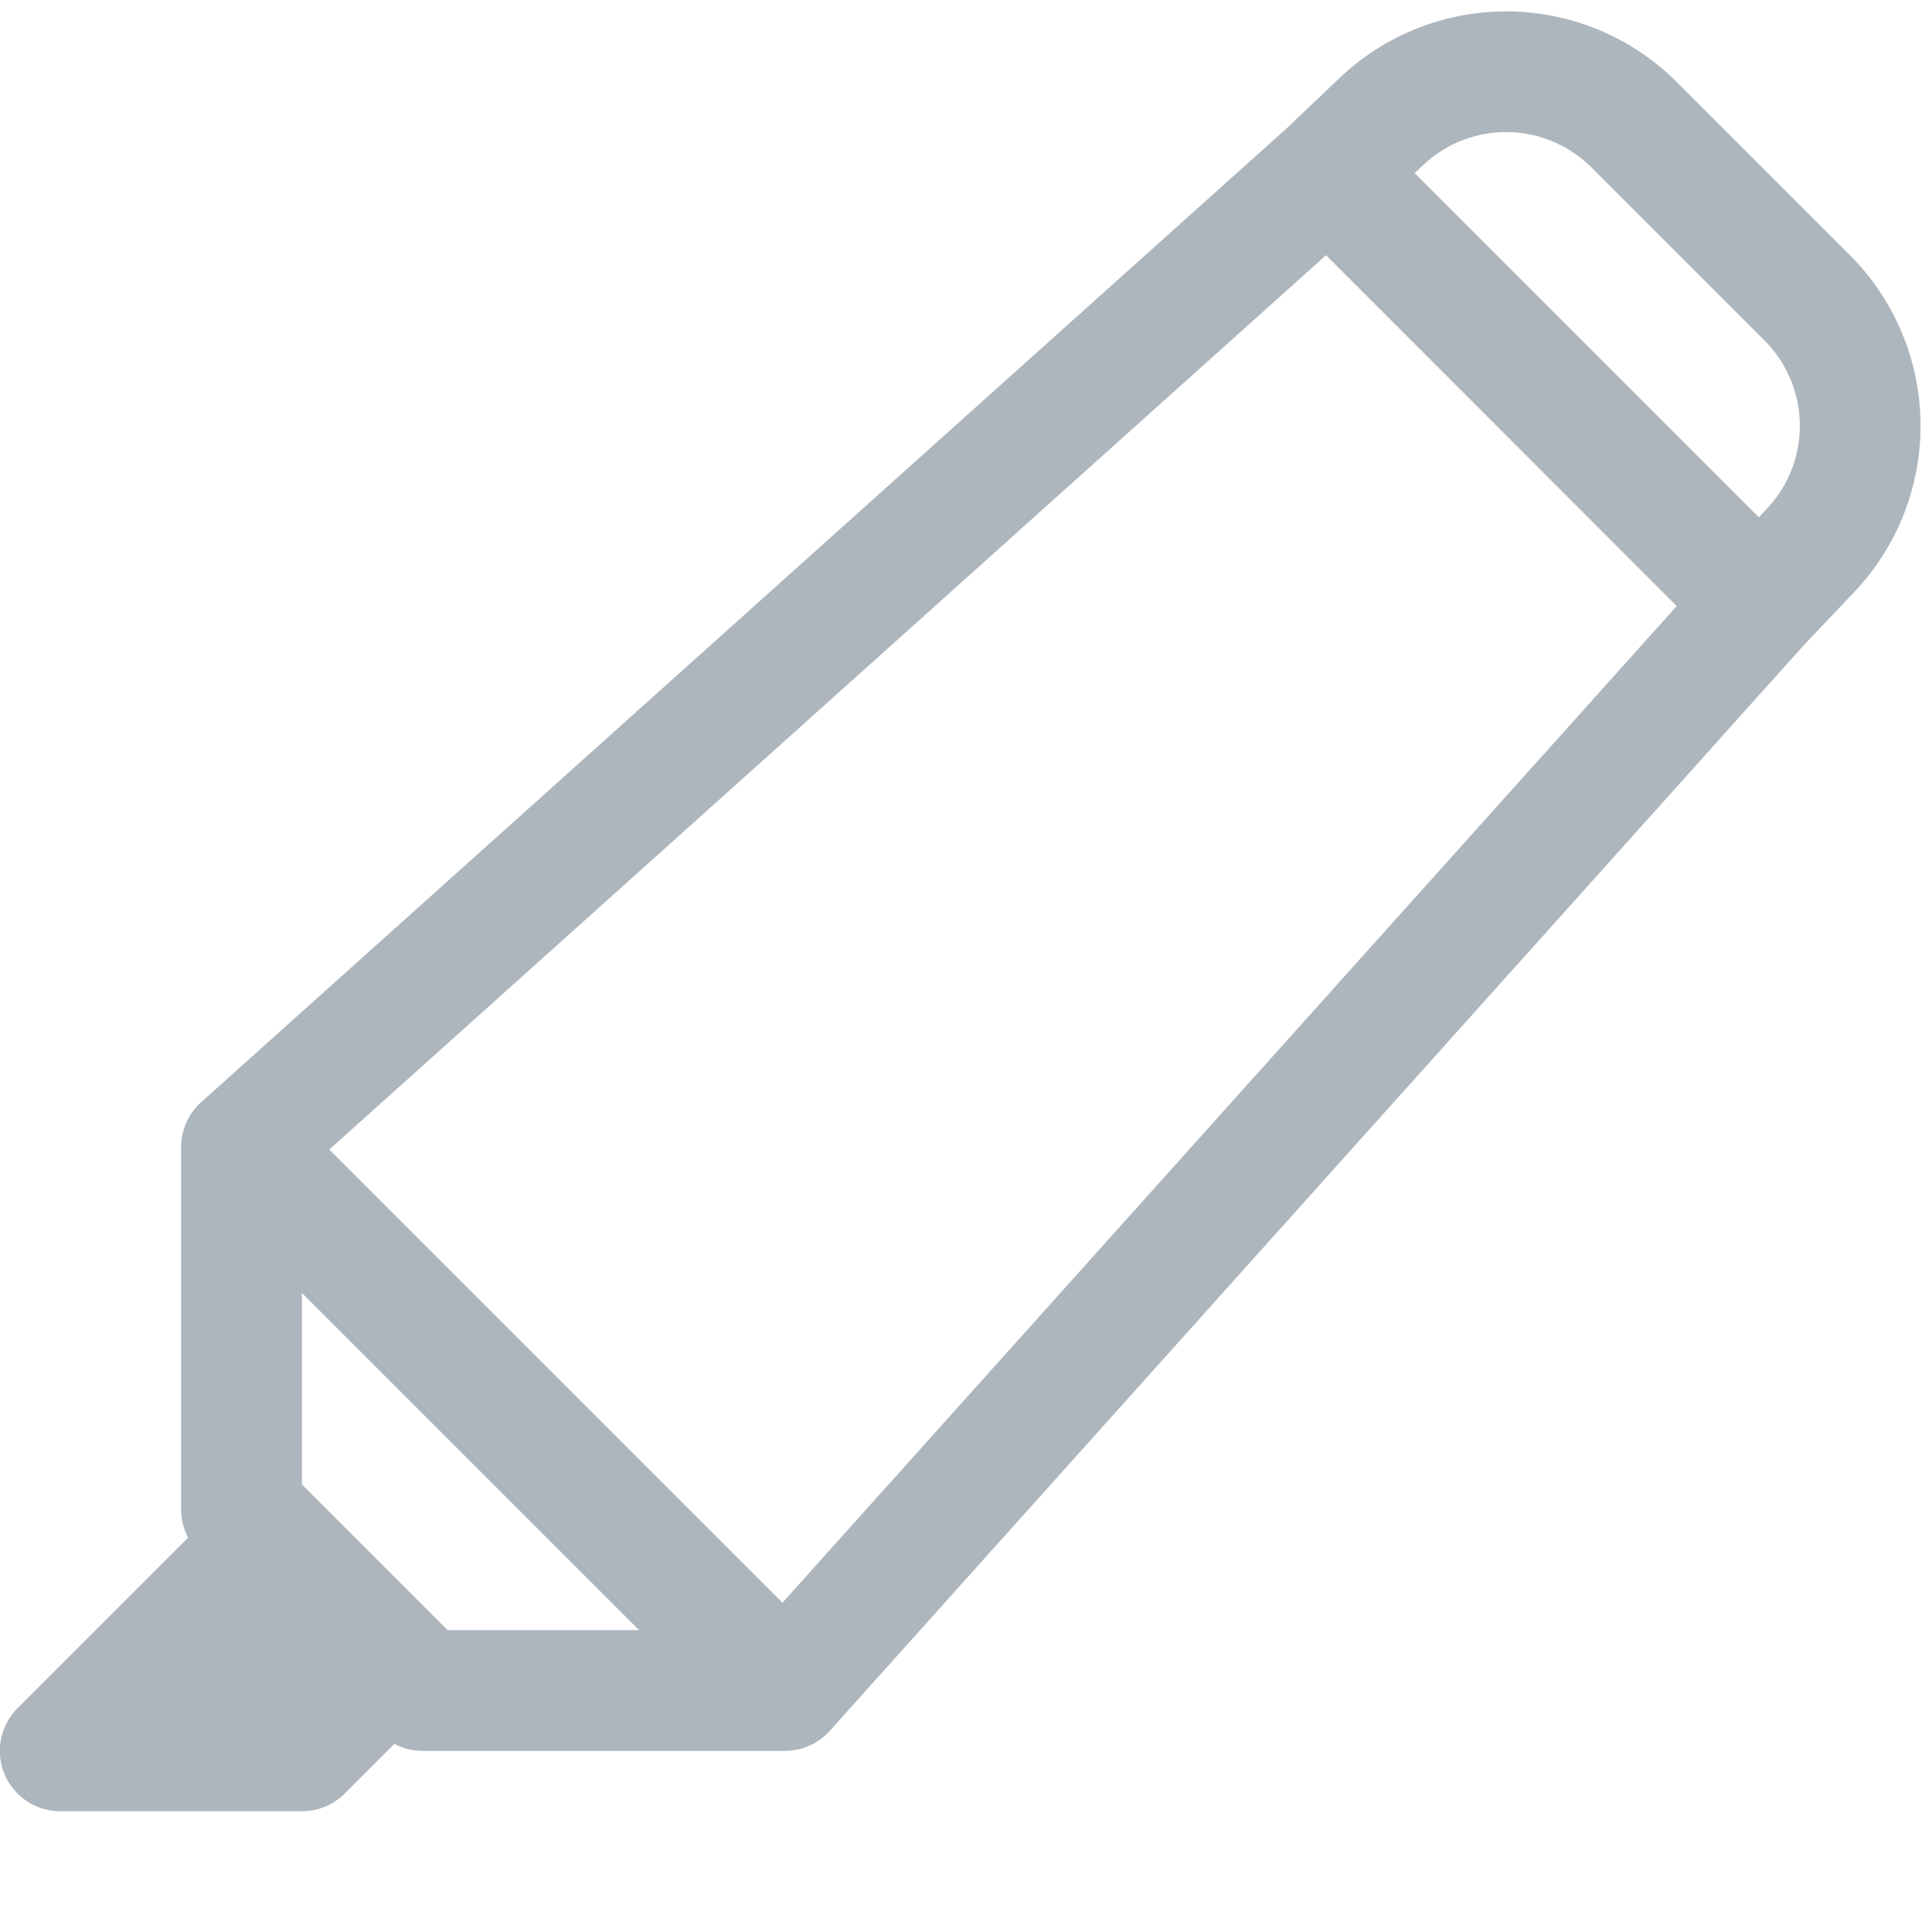 <svg xmlns="http://www.w3.org/2000/svg" width="16" height="16" fill="#adb5bd" class="bi bi-highlighter" viewBox="0 0 16 16">
  <path fill-rule="evenodd" d="M11.096.644a2 2 0 0 1 2.791.036l1.433 1.433a2 2 0 0 1 .035 2.791l-.413.435-8.07 8.995a.5.5 0 0 1-.372.166h-3a.5.5 0 0 1-.234-.058l-.412.412A.5.5 0 0 1 2.5 15h-2a.5.5 0 0 1-.354-.854l1.412-1.412A.5.5 0 0 1 1.5 12.5v-3a.5.5 0 0 1 .166-.372l8.995-8.07.435-.414Zm-.115 1.47L2.727 9.52l3.753 3.753 7.406-8.254-2.905-2.906Zm3.585 2.17.064-.068a1 1 0 0 0-.017-1.396L13.18 1.387a1 1 0 0 0-1.396-.018l-.068.065 2.85 2.85M5.293 13.5 2.5 10.707v1.586L3.707 13.5z"/>
</svg>